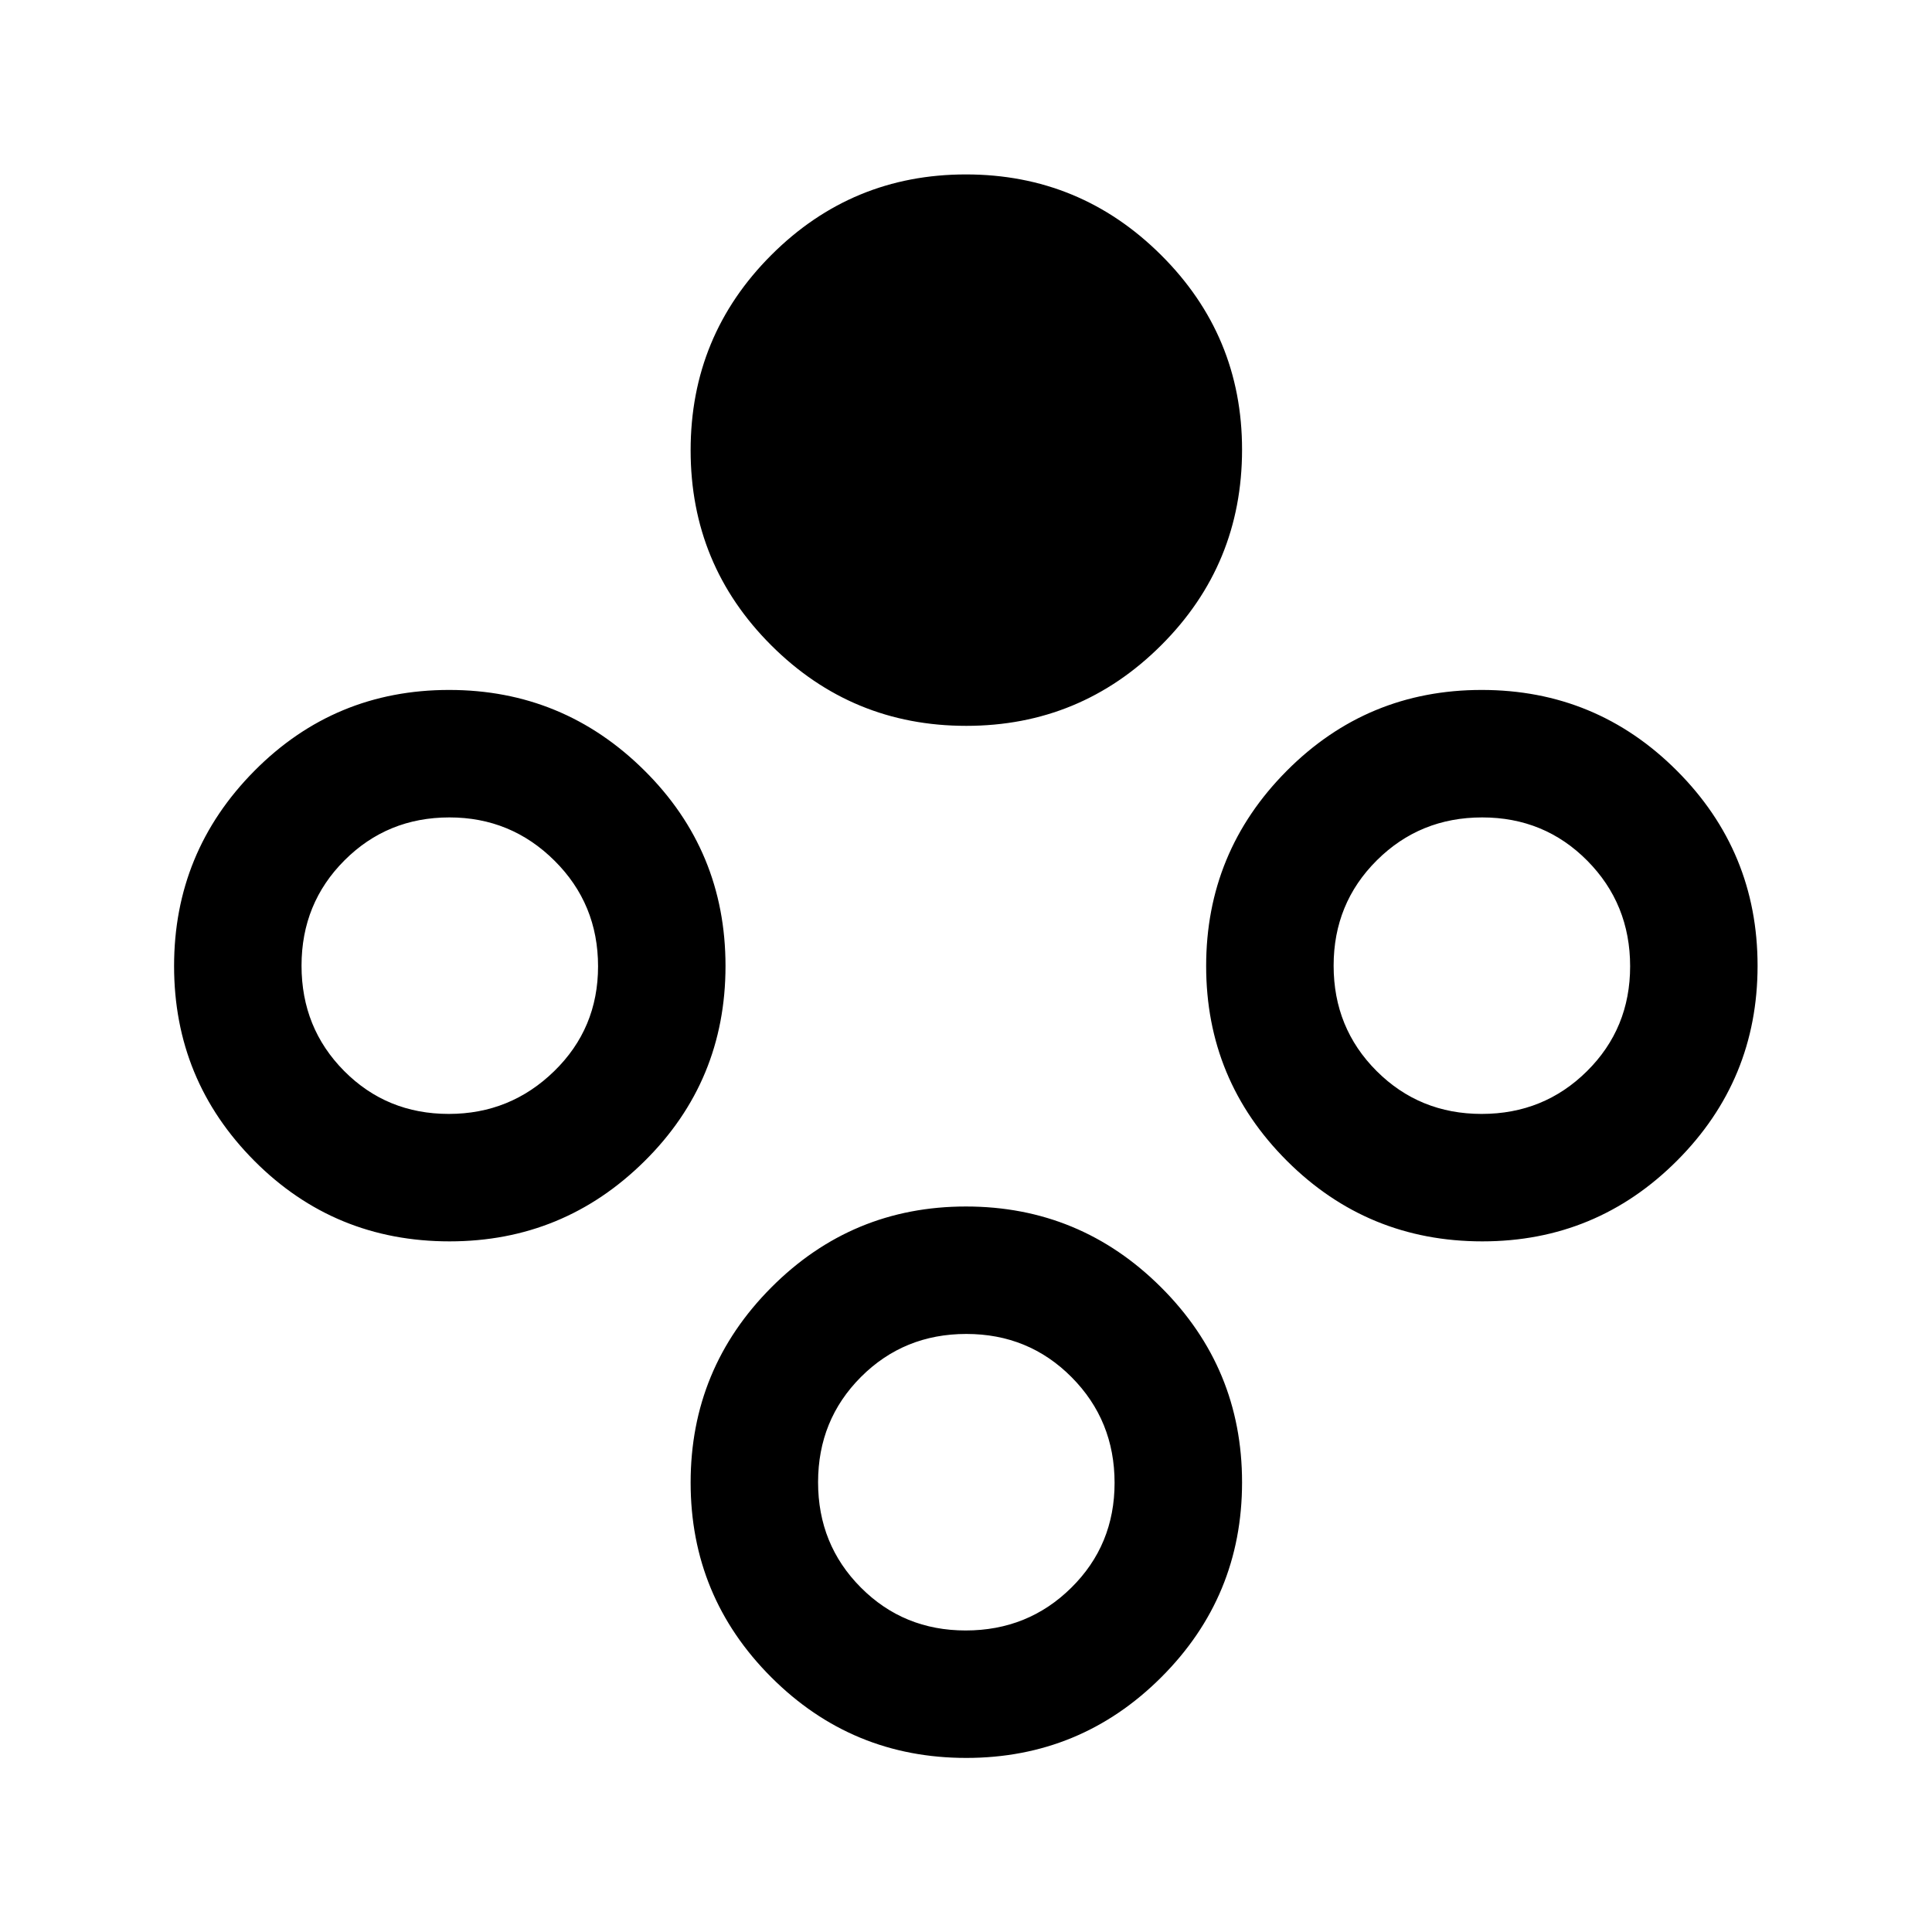 <svg xmlns="http://www.w3.org/2000/svg" height="40" viewBox="0 -960 960 960" width="40"><path d="M480.11-599.33q-56.78 0-96.86-39.99t-40.08-96.92q0-56.93 40.06-97.01 40.07-40.08 96.75-40.08 56.69 0 96.94 40.04 40.25 40.05 40.25 96.69 0 57.1-40.14 97.18-40.14 40.09-96.92 40.09Zm0 512.83q-56.78 0-96.86-40.07t-40.08-96.75q0-56.68 40.06-96.93 40.07-40.25 96.75-40.25 56.69 0 96.94 40.14 40.25 40.13 40.25 96.91 0 56.78-40.14 96.87-40.14 40.08-96.92 40.08Zm-.27-63.33q30.99 0 52.49-21.25 21.5-21.24 21.5-52.1 0-30.99-21.34-52.49-21.34-21.5-52.33-21.5t-52.33 21.35q-21.33 21.34-21.33 52.33t21.25 52.32q21.24 21.34 52.09 21.34ZM736.6-343.17q-57.1 0-97.18-40.06-40.09-40.07-40.09-96.75 0-56.69 39.99-96.94t96.92-40.25q56.93 0 97.01 40.14 40.08 40.14 40.08 96.92t-40.04 96.86q-40.05 40.08-96.69 40.08Zm-.35-63.33q30.89 0 52.32-21.25Q810-448.99 810-479.84q0-30.99-21.29-52.49-21.3-21.5-52.22-21.5-30.92 0-52.37 21.34-21.45 21.34-21.45 52.33t21.34 52.33q21.34 21.33 52.24 21.33Zm-512.84 63.33q-57.24 0-97.08-40.06Q86.5-423.3 86.5-479.98q0-56.69 39.87-96.94t96.8-40.25q56.67 0 97 39.99 40.33 39.98 40.33 97.16 0 57.19-40.26 97.02t-96.83 39.83Zm-.4-63.33q30.57 0 52.37-21.25 21.79-21.24 21.79-52.09 0-30.99-21.64-52.49-21.63-21.5-52.21-21.5-30.82 0-52.15 21.34-21.34 21.34-21.34 52.33t21.18 52.33q21.18 21.33 52 21.33Z"/></svg>